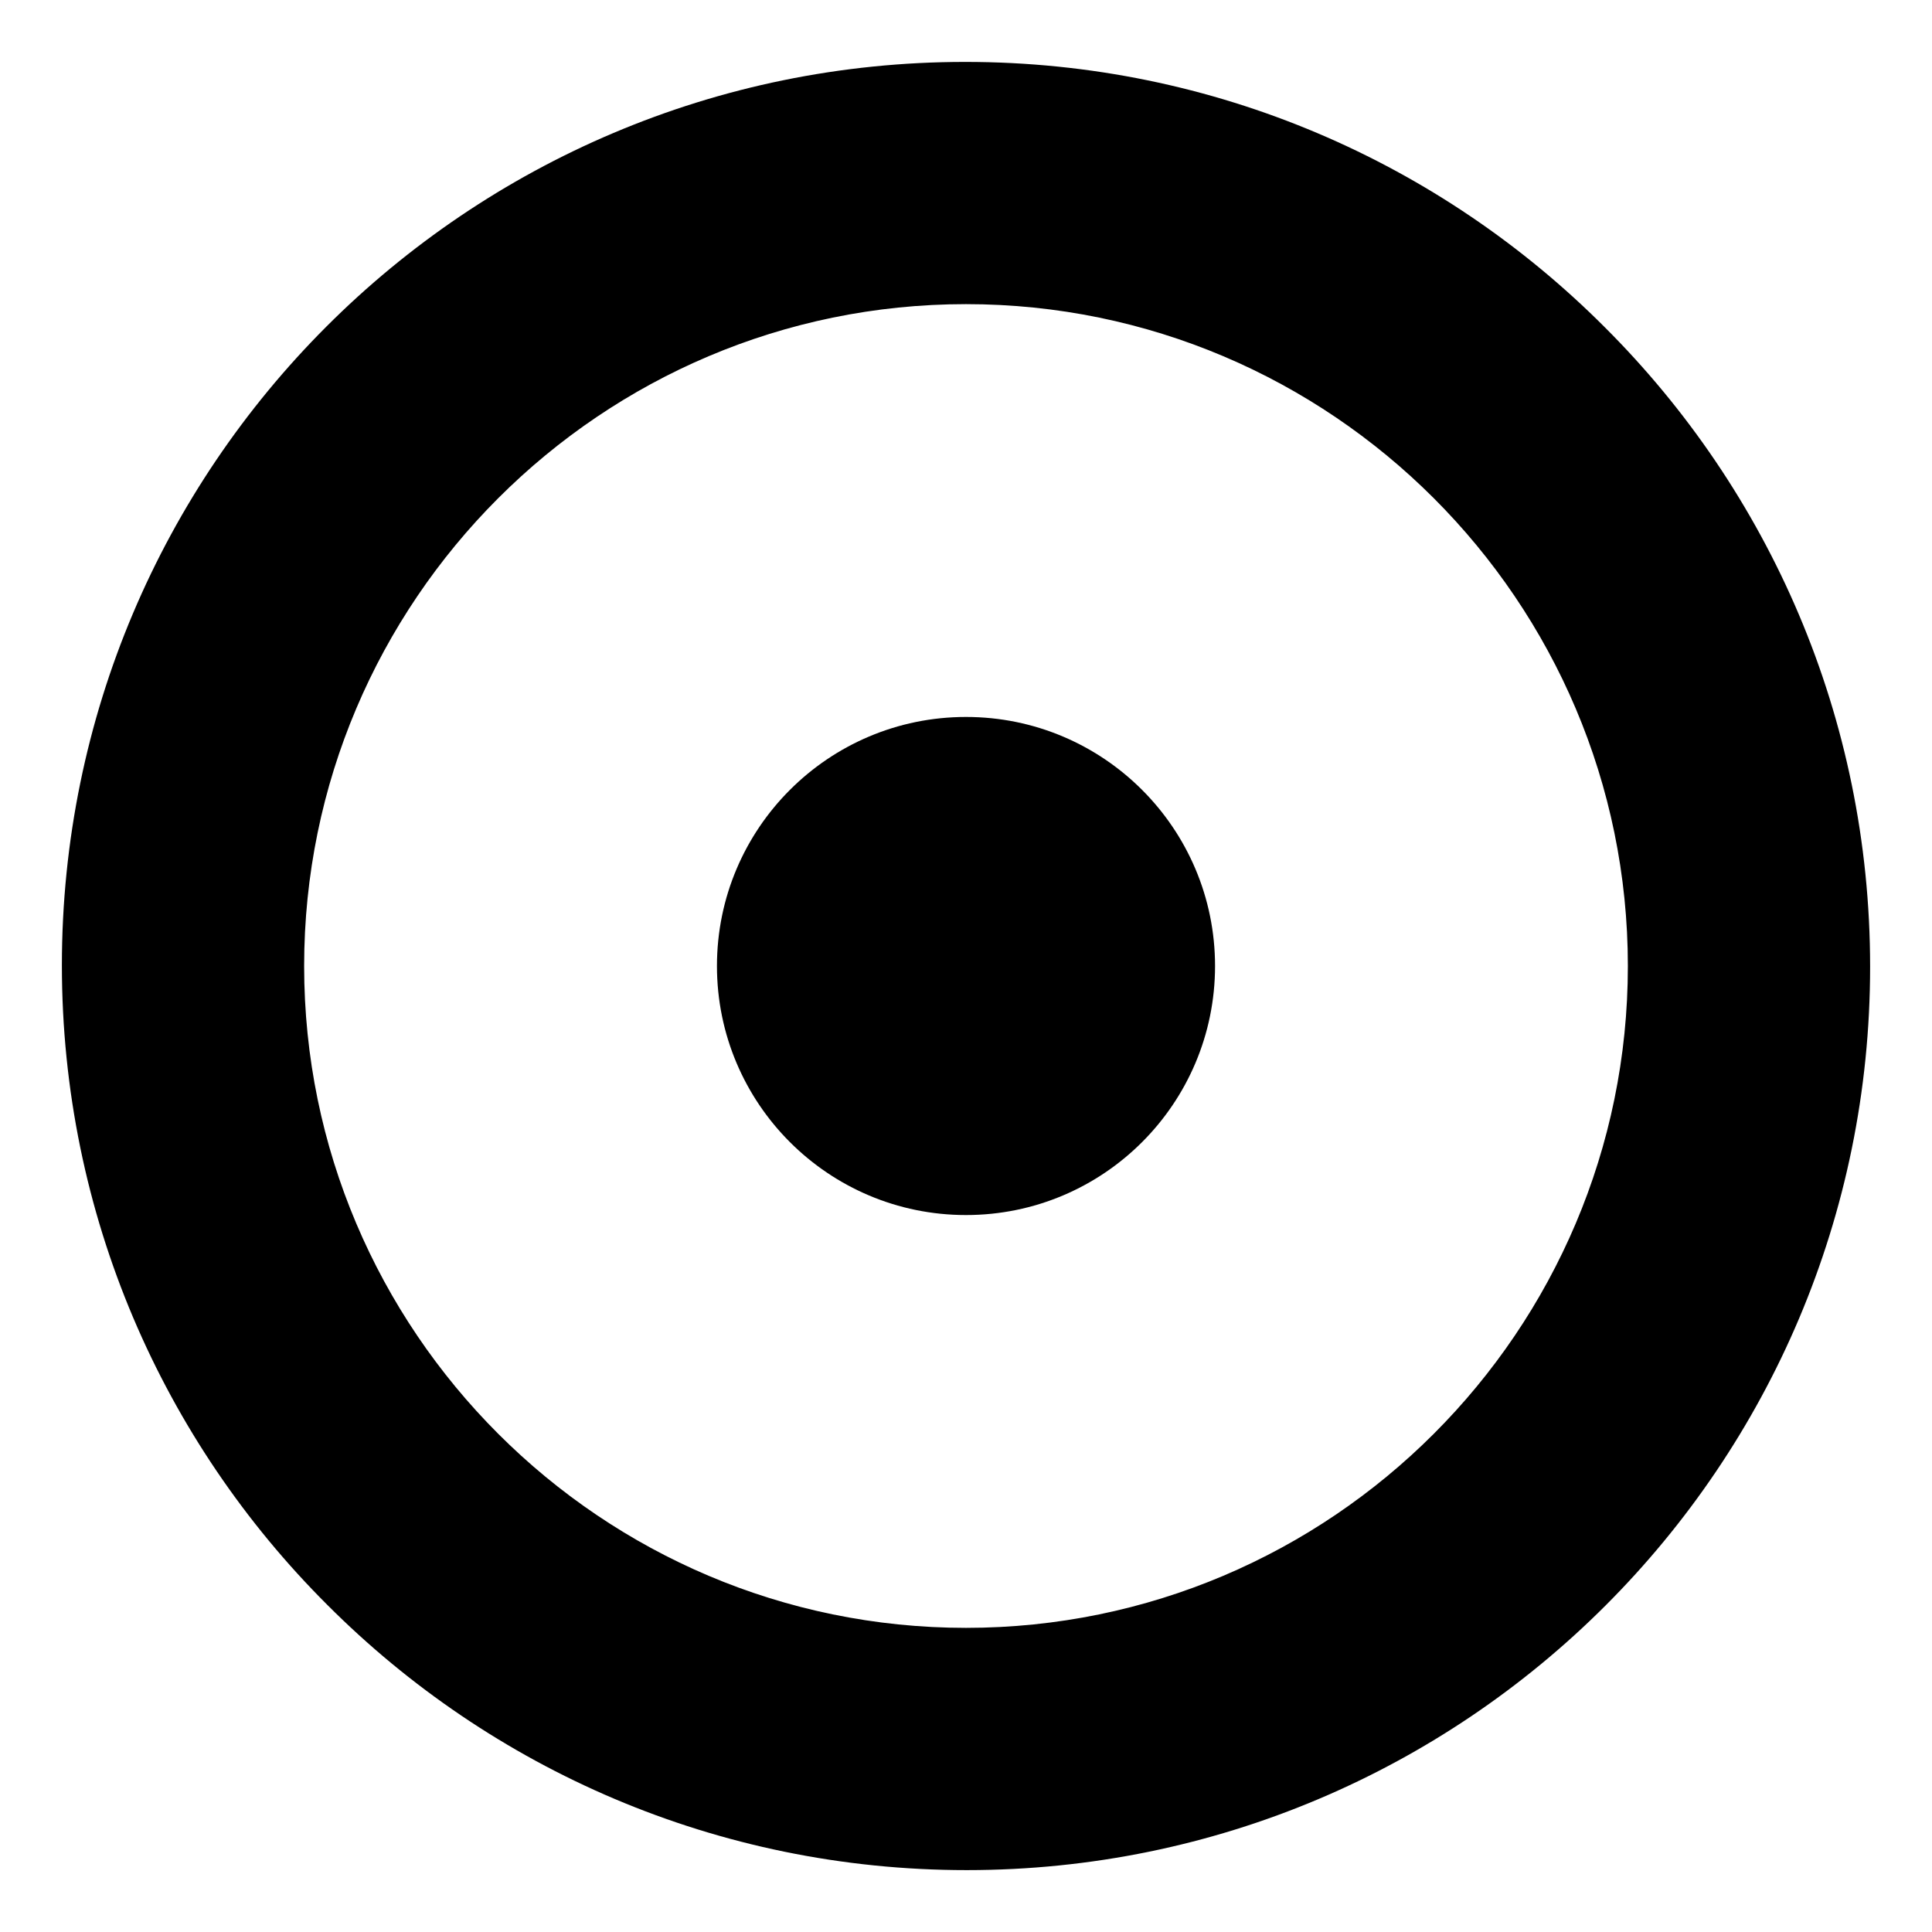 <!-- Generated by IcoMoon.io -->
<svg version="1.1" xmlns="http://www.w3.org/2000/svg" width="64" height="64" viewBox="0 0 64 64">
<title>scrubber</title>
<path d="M53.16 10.84c-5.418-5.43-12.909-8.789-21.185-8.789-16.527 0-29.925 13.398-29.925 29.925 0 8.276 3.359 15.767 8.789 21.184l0.001 0.001c5.418 5.43 12.909 8.789 21.185 8.789 16.527 0 29.925-13.398 29.925-29.925 0-8.276-3.359-15.767-8.789-21.184l-0.001-0.001zM32 53.925c-12.090 0-21.925-9.835-21.925-21.925s9.835-21.925 21.925-21.925 21.925 9.835 21.925 21.925-9.835 21.925-21.925 21.925z"></path>
<path d="M40.25 32c0 4.556-3.694 8.25-8.25 8.25s-8.25-3.694-8.25-8.25c0-4.556 3.694-8.25 8.25-8.25s8.25 3.694 8.25 8.25z"></path>
</svg>
